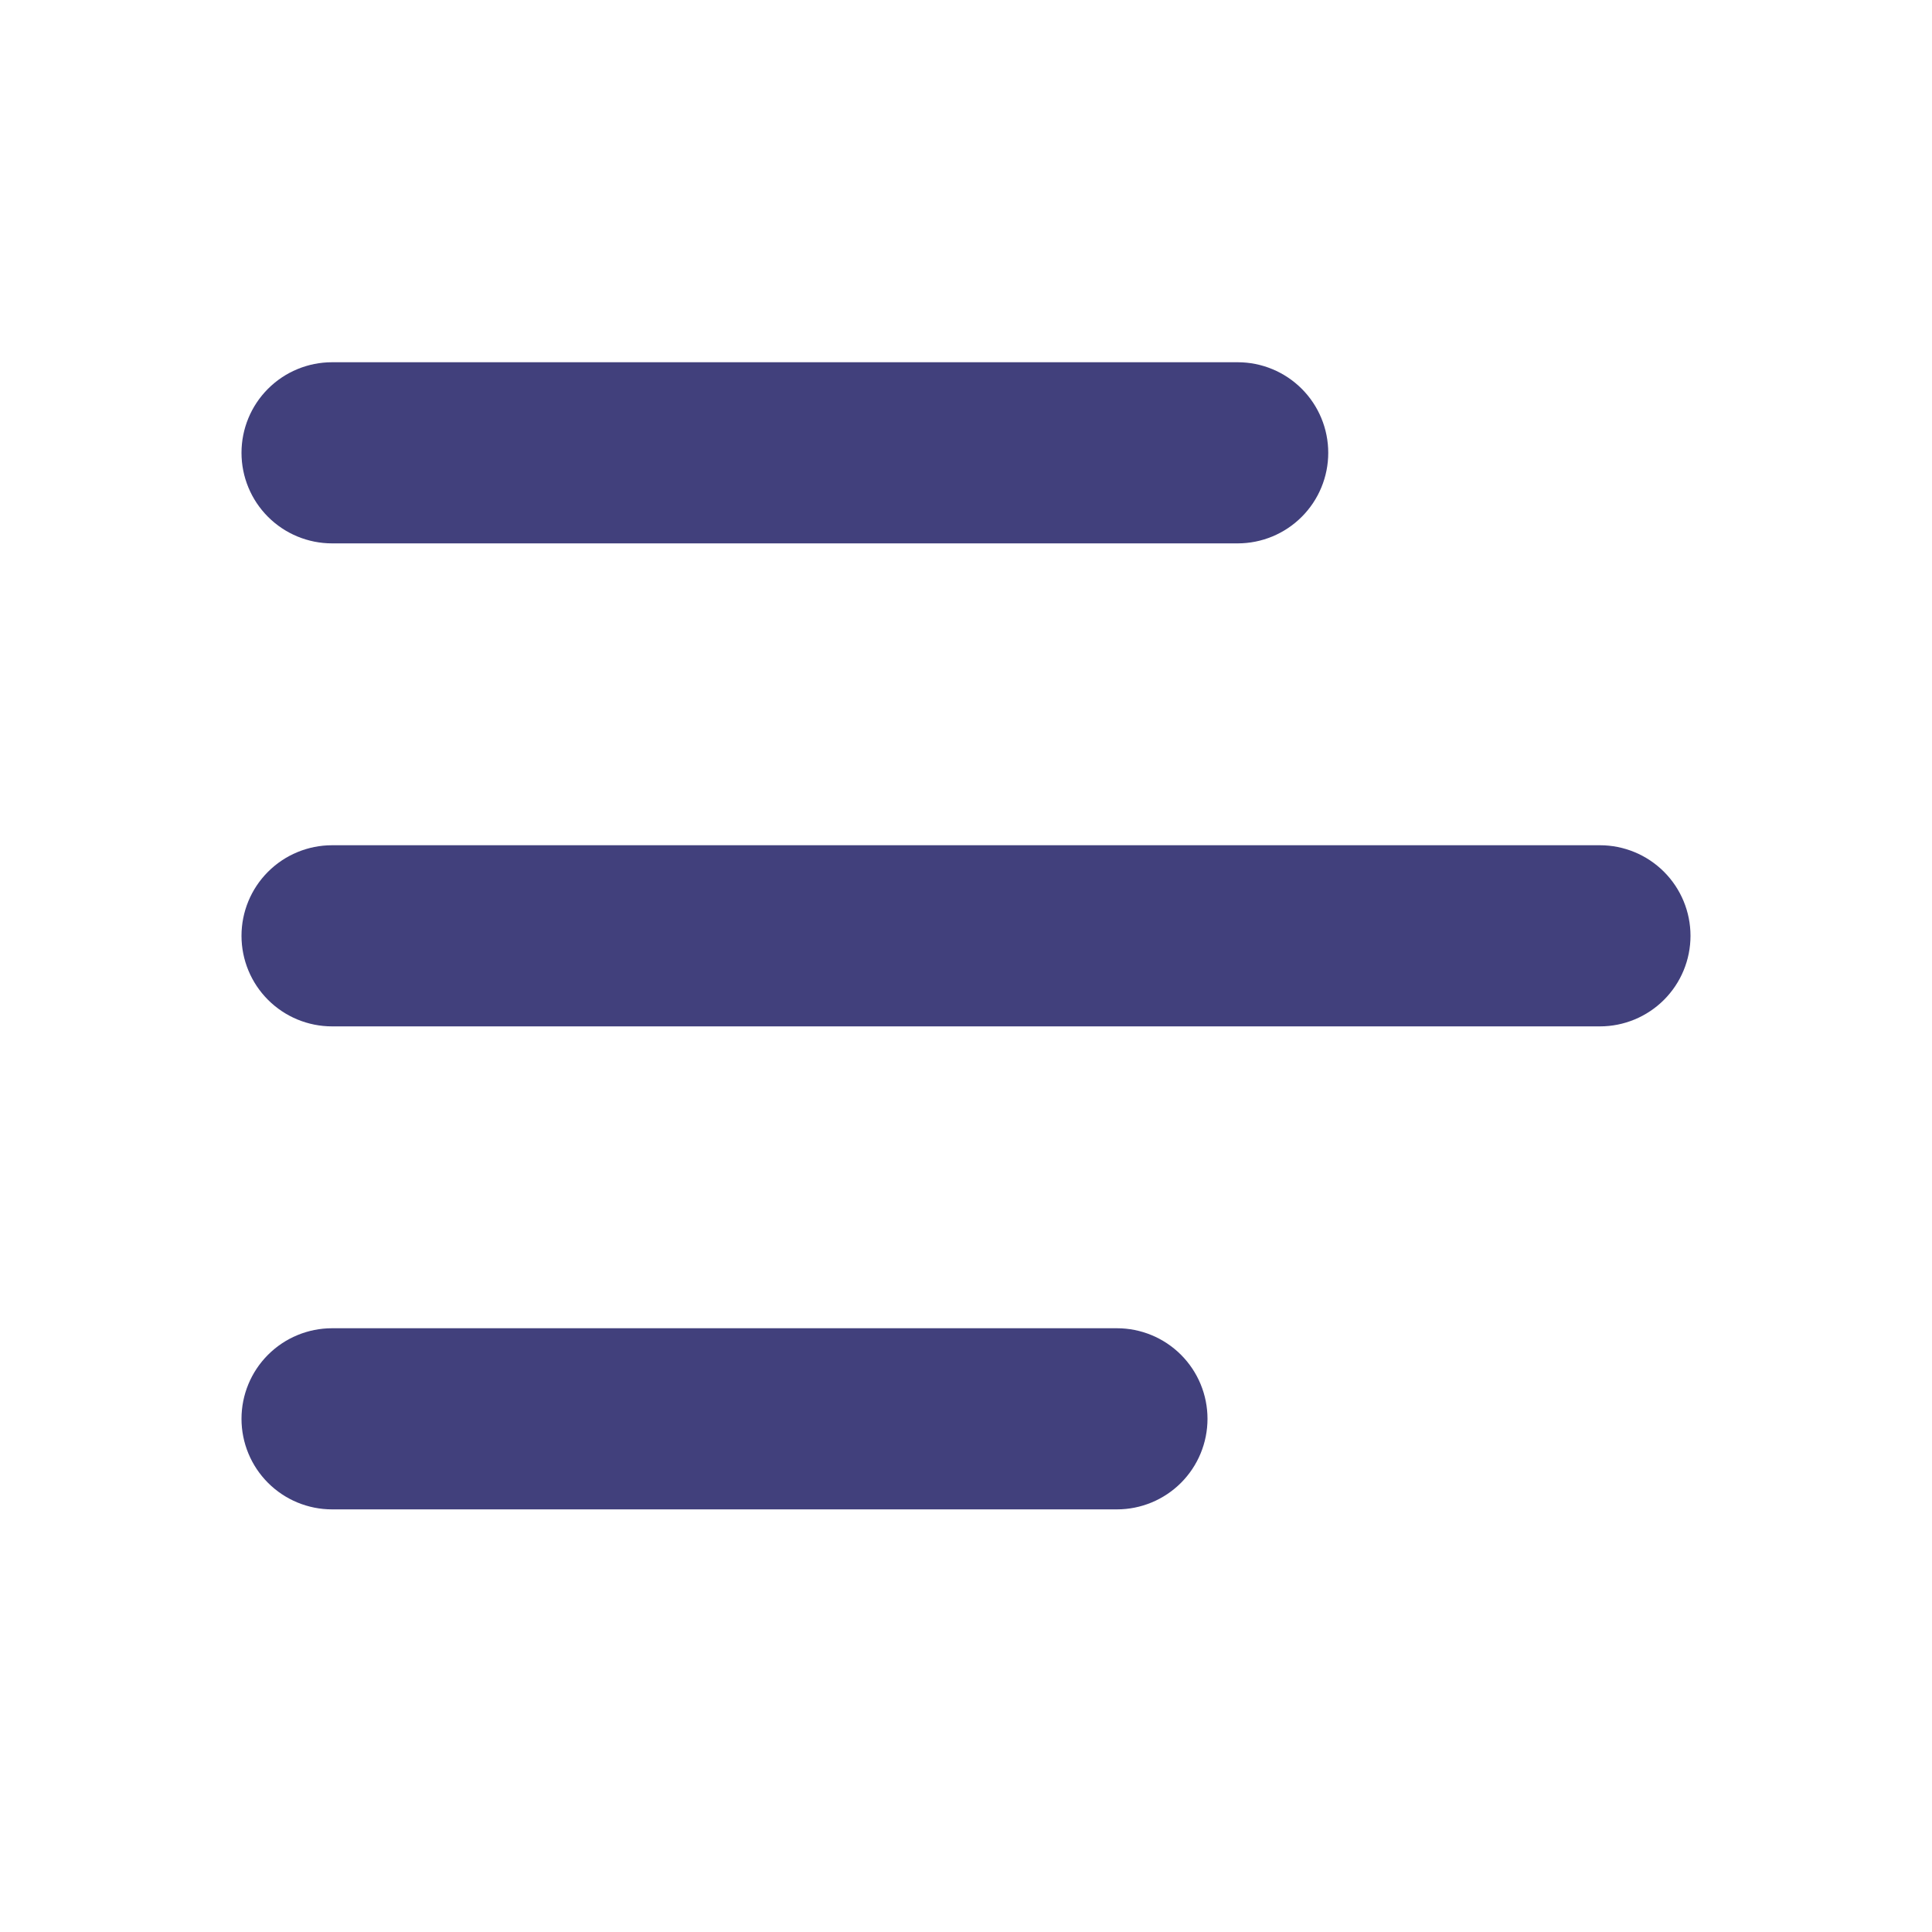 <svg width="139" height="139" viewBox="0 0 139 139" fill="none" xmlns="http://www.w3.org/2000/svg">
<path d="M17.375 32.578C17.375 30.85 18.061 29.193 19.283 27.971C20.505 26.749 22.163 26.062 23.891 26.062H89.047C90.775 26.062 92.432 26.749 93.654 27.971C94.876 29.193 95.562 30.85 95.562 32.578C95.562 34.306 94.876 35.964 93.654 37.185C92.432 38.407 90.775 39.094 89.047 39.094H23.891C22.163 39.094 20.505 38.407 19.283 37.185C18.061 35.964 17.375 34.306 17.375 32.578V32.578ZM17.375 102.078C17.375 100.35 18.061 98.693 19.283 97.471C20.505 96.249 22.163 95.562 23.891 95.562H80.359C82.087 95.562 83.745 96.249 84.967 97.471C86.189 98.693 86.875 100.35 86.875 102.078C86.875 103.806 86.189 105.463 84.967 106.685C83.745 107.907 82.087 108.594 80.359 108.594H23.891C22.163 108.594 20.505 107.907 19.283 106.685C18.061 105.463 17.375 103.806 17.375 102.078V102.078ZM23.891 60.812C22.163 60.812 20.505 61.499 19.283 62.721C18.061 63.943 17.375 65.6 17.375 67.328C17.375 69.056 18.061 70.713 19.283 71.935C20.505 73.157 22.163 73.844 23.891 73.844H115.109C116.837 73.844 118.495 73.157 119.717 71.935C120.939 70.713 121.625 69.056 121.625 67.328C121.625 65.6 120.939 63.943 119.717 62.721C118.495 61.499 116.837 60.812 115.109 60.812H23.891Z" fill="#41407C"/>
</svg>
